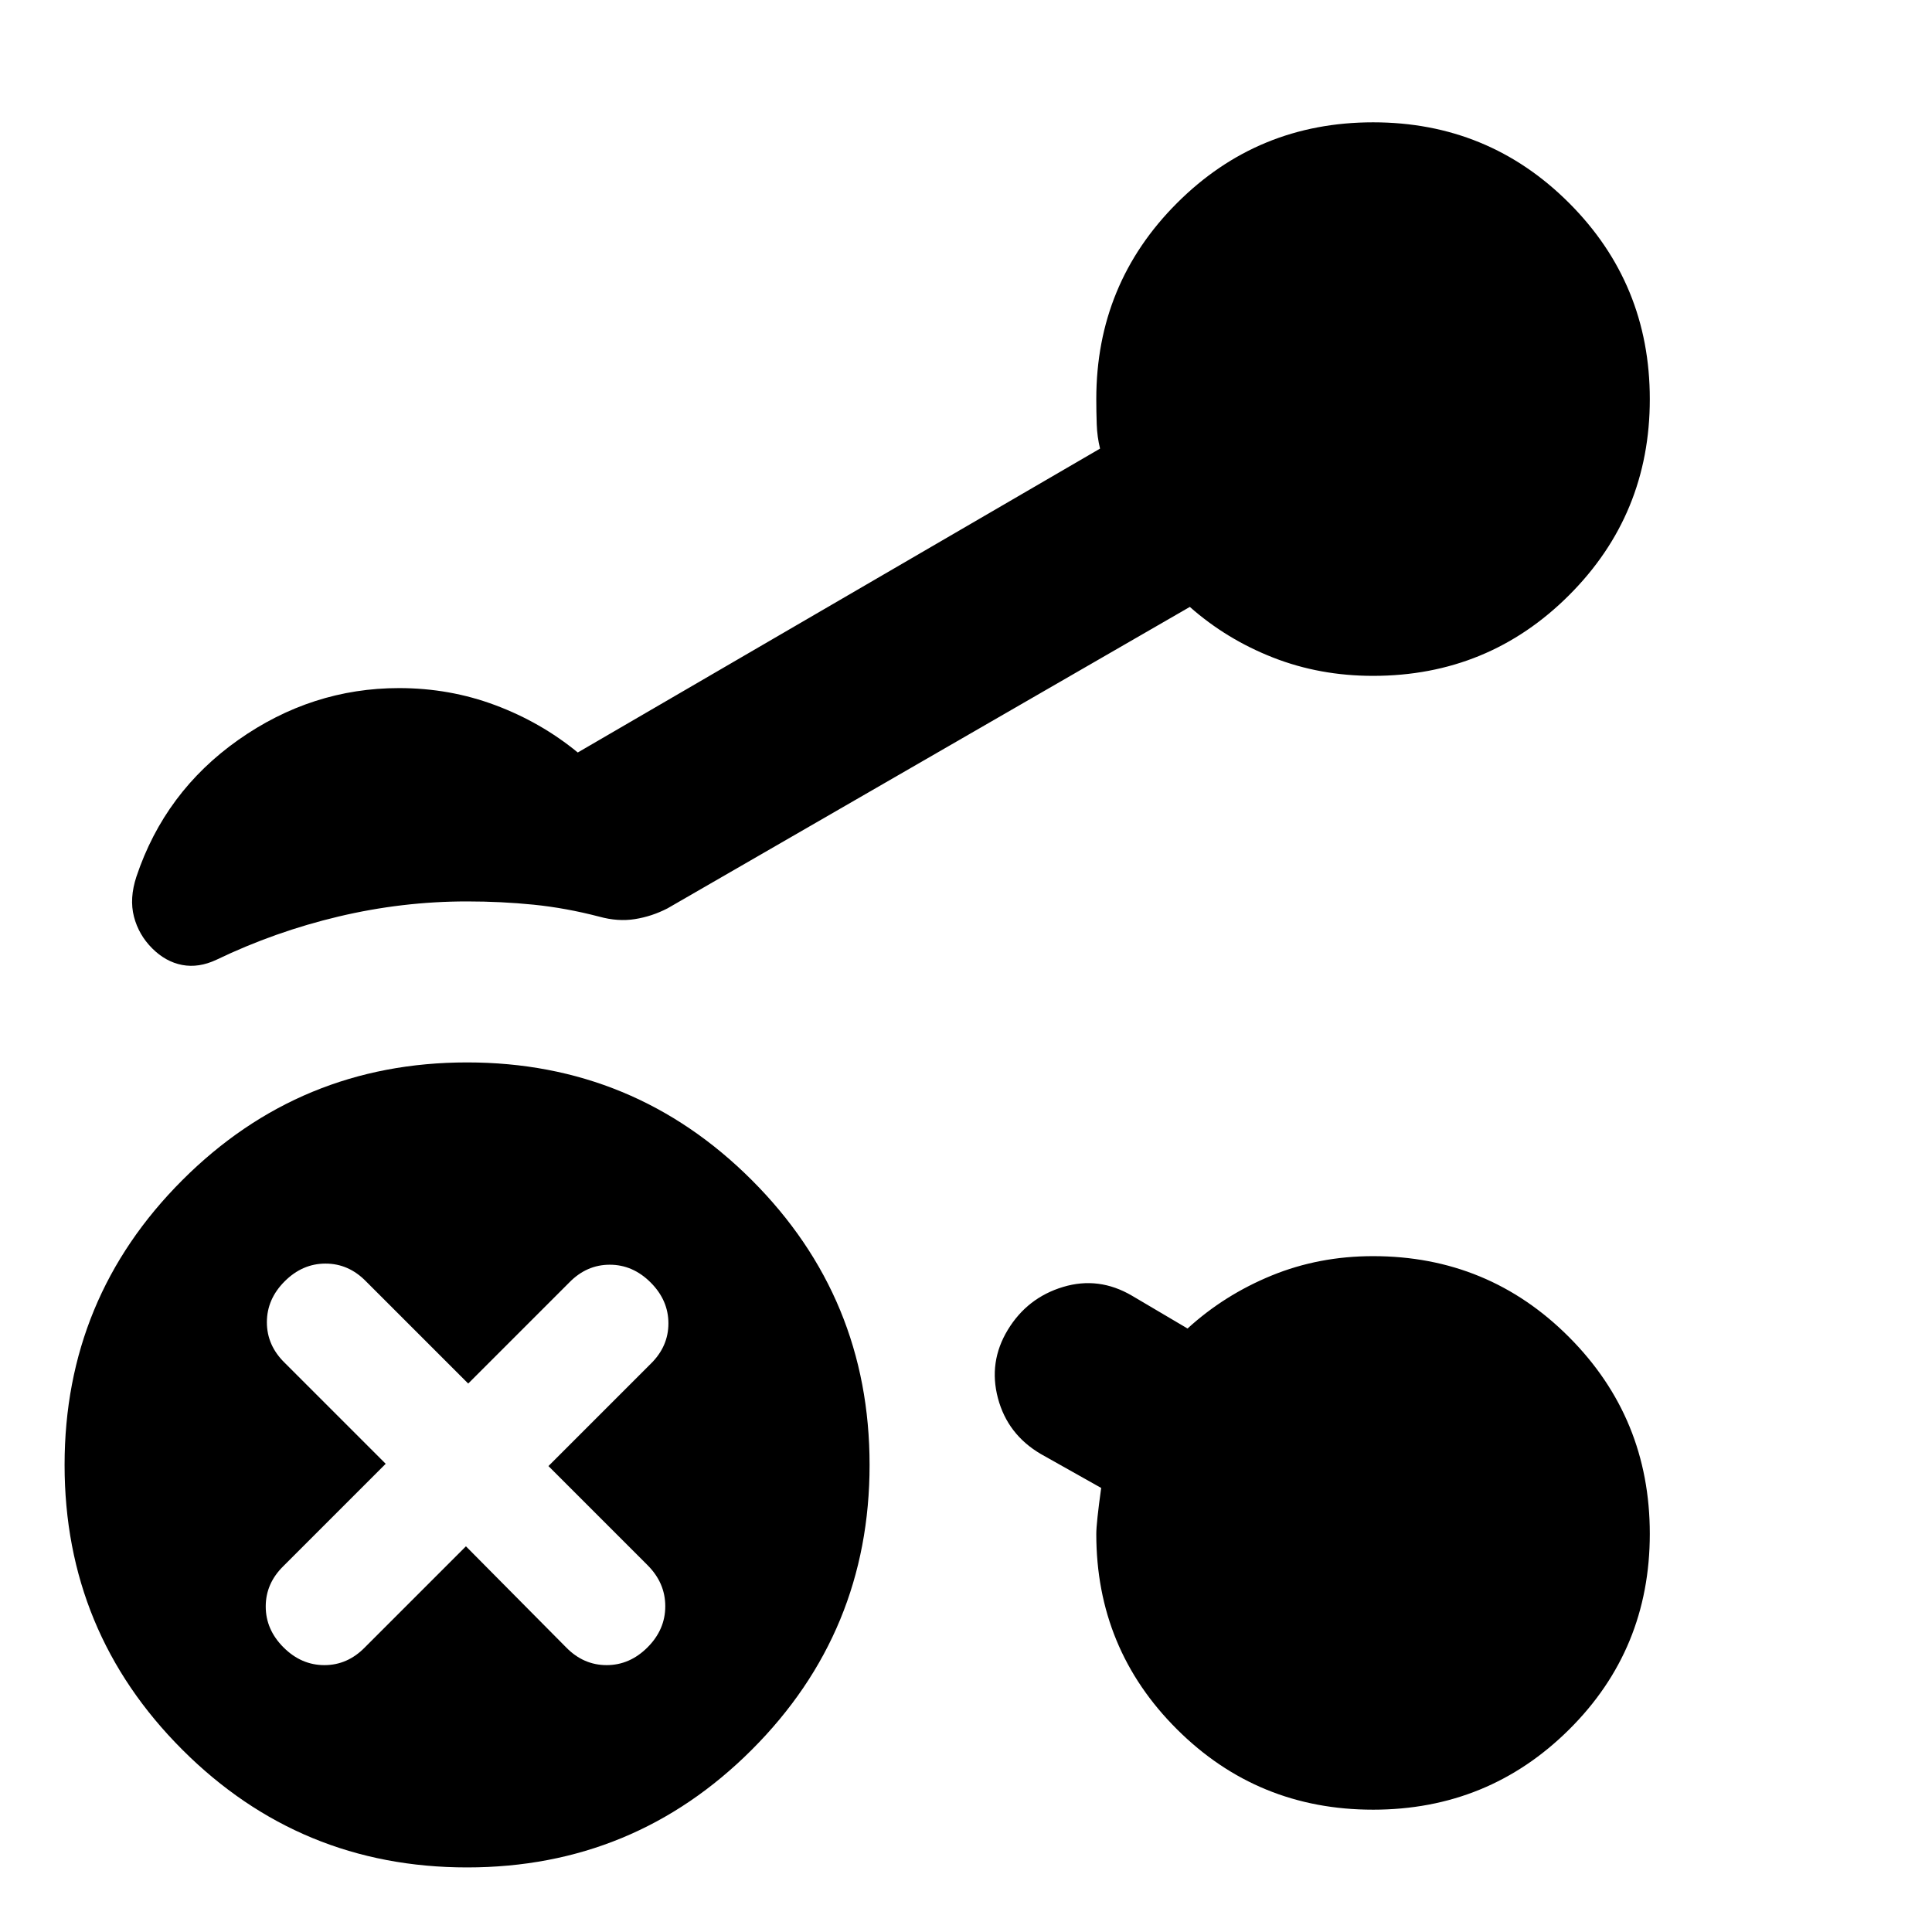 <svg xmlns="http://www.w3.org/2000/svg" height="24" viewBox="0 -960 960 960" width="24"><path d="M682.26-624.17q-26.47 0-49.62-9.07-23.16-9.06-41.42-25.19L331.7-508.65q-7.79 4.02-16.22 5.35-8.44 1.34-17.7-1.22-16.57-4.32-32.63-5.95-16.06-1.62-33.13-1.62-32.13 0-63.76 7.5-31.62 7.5-60.74 21.5-8.82 4.13-17.02 2.57-8.2-1.57-14.89-8.26-6.7-6.7-9.05-15.74-2.34-9.05 1.22-19.87 14.13-42.22 50.65-67.96 36.53-25.74 79.87-25.74 25.13 0 47.83 8.5t40.96 23.5l259.52-151q-1.44-5.87-1.65-12.08-.22-6.22-.22-12.53 0-57.3 40.12-97.41t97.43-40.11q57.32 0 97.41 40.12 40.08 40.12 40.08 97.44 0 57.31-40.11 97.4t-97.41 40.09Zm-.03 563.39q-57.32 0-97.4-39.95-40.09-39.94-40.09-97.01 0-5.43 2.43-22.91l-30-16.87q-16.52-9.7-21.3-27.72-4.78-18.02 4.91-33.98 9.7-15.95 27.44-21.3 17.74-5.35 34.26 4.35l27.61 16.3q18.26-16.7 41.78-26.33 23.51-9.63 50.39-9.63 57.3 0 97.41 40.24t40.11 97.72q0 57.48-40.12 97.28-40.12 39.81-97.43 39.81ZM232.09-32.09q-83 0-141.5-58.5t-58.5-141.5q0-83 58.5-141.5t141.5-58.5q83 0 141.5 58.5t58.5 141.5q0 83-58.5 141.5t-141.5 58.5Zm-.57-159.56 49.78 50.22q8.62 8.82 20.12 8.82 11.49 0 20.32-8.82 8.83-8.83 8.83-20.44 0-11.61-8.83-20.43l-49.22-49.22 50.78-50.78q8.83-8.62 8.83-20.12 0-11.49-8.83-20.32-8.82-8.83-20.32-8.83-11.49 0-20.11 8.83l-50.22 50.22-50.78-50.78q-8.62-8.83-20.12-8.83-11.49 0-20.32 8.83-8.82 8.82-8.82 20.32 0 11.49 8.82 20.11l50.22 50.22-50.78 50.78q-8.83 8.62-8.83 20.12 0 11.49 8.83 20.32 8.83 8.82 20.32 8.82t20.11-8.82l50.22-50.22Z"/></svg>